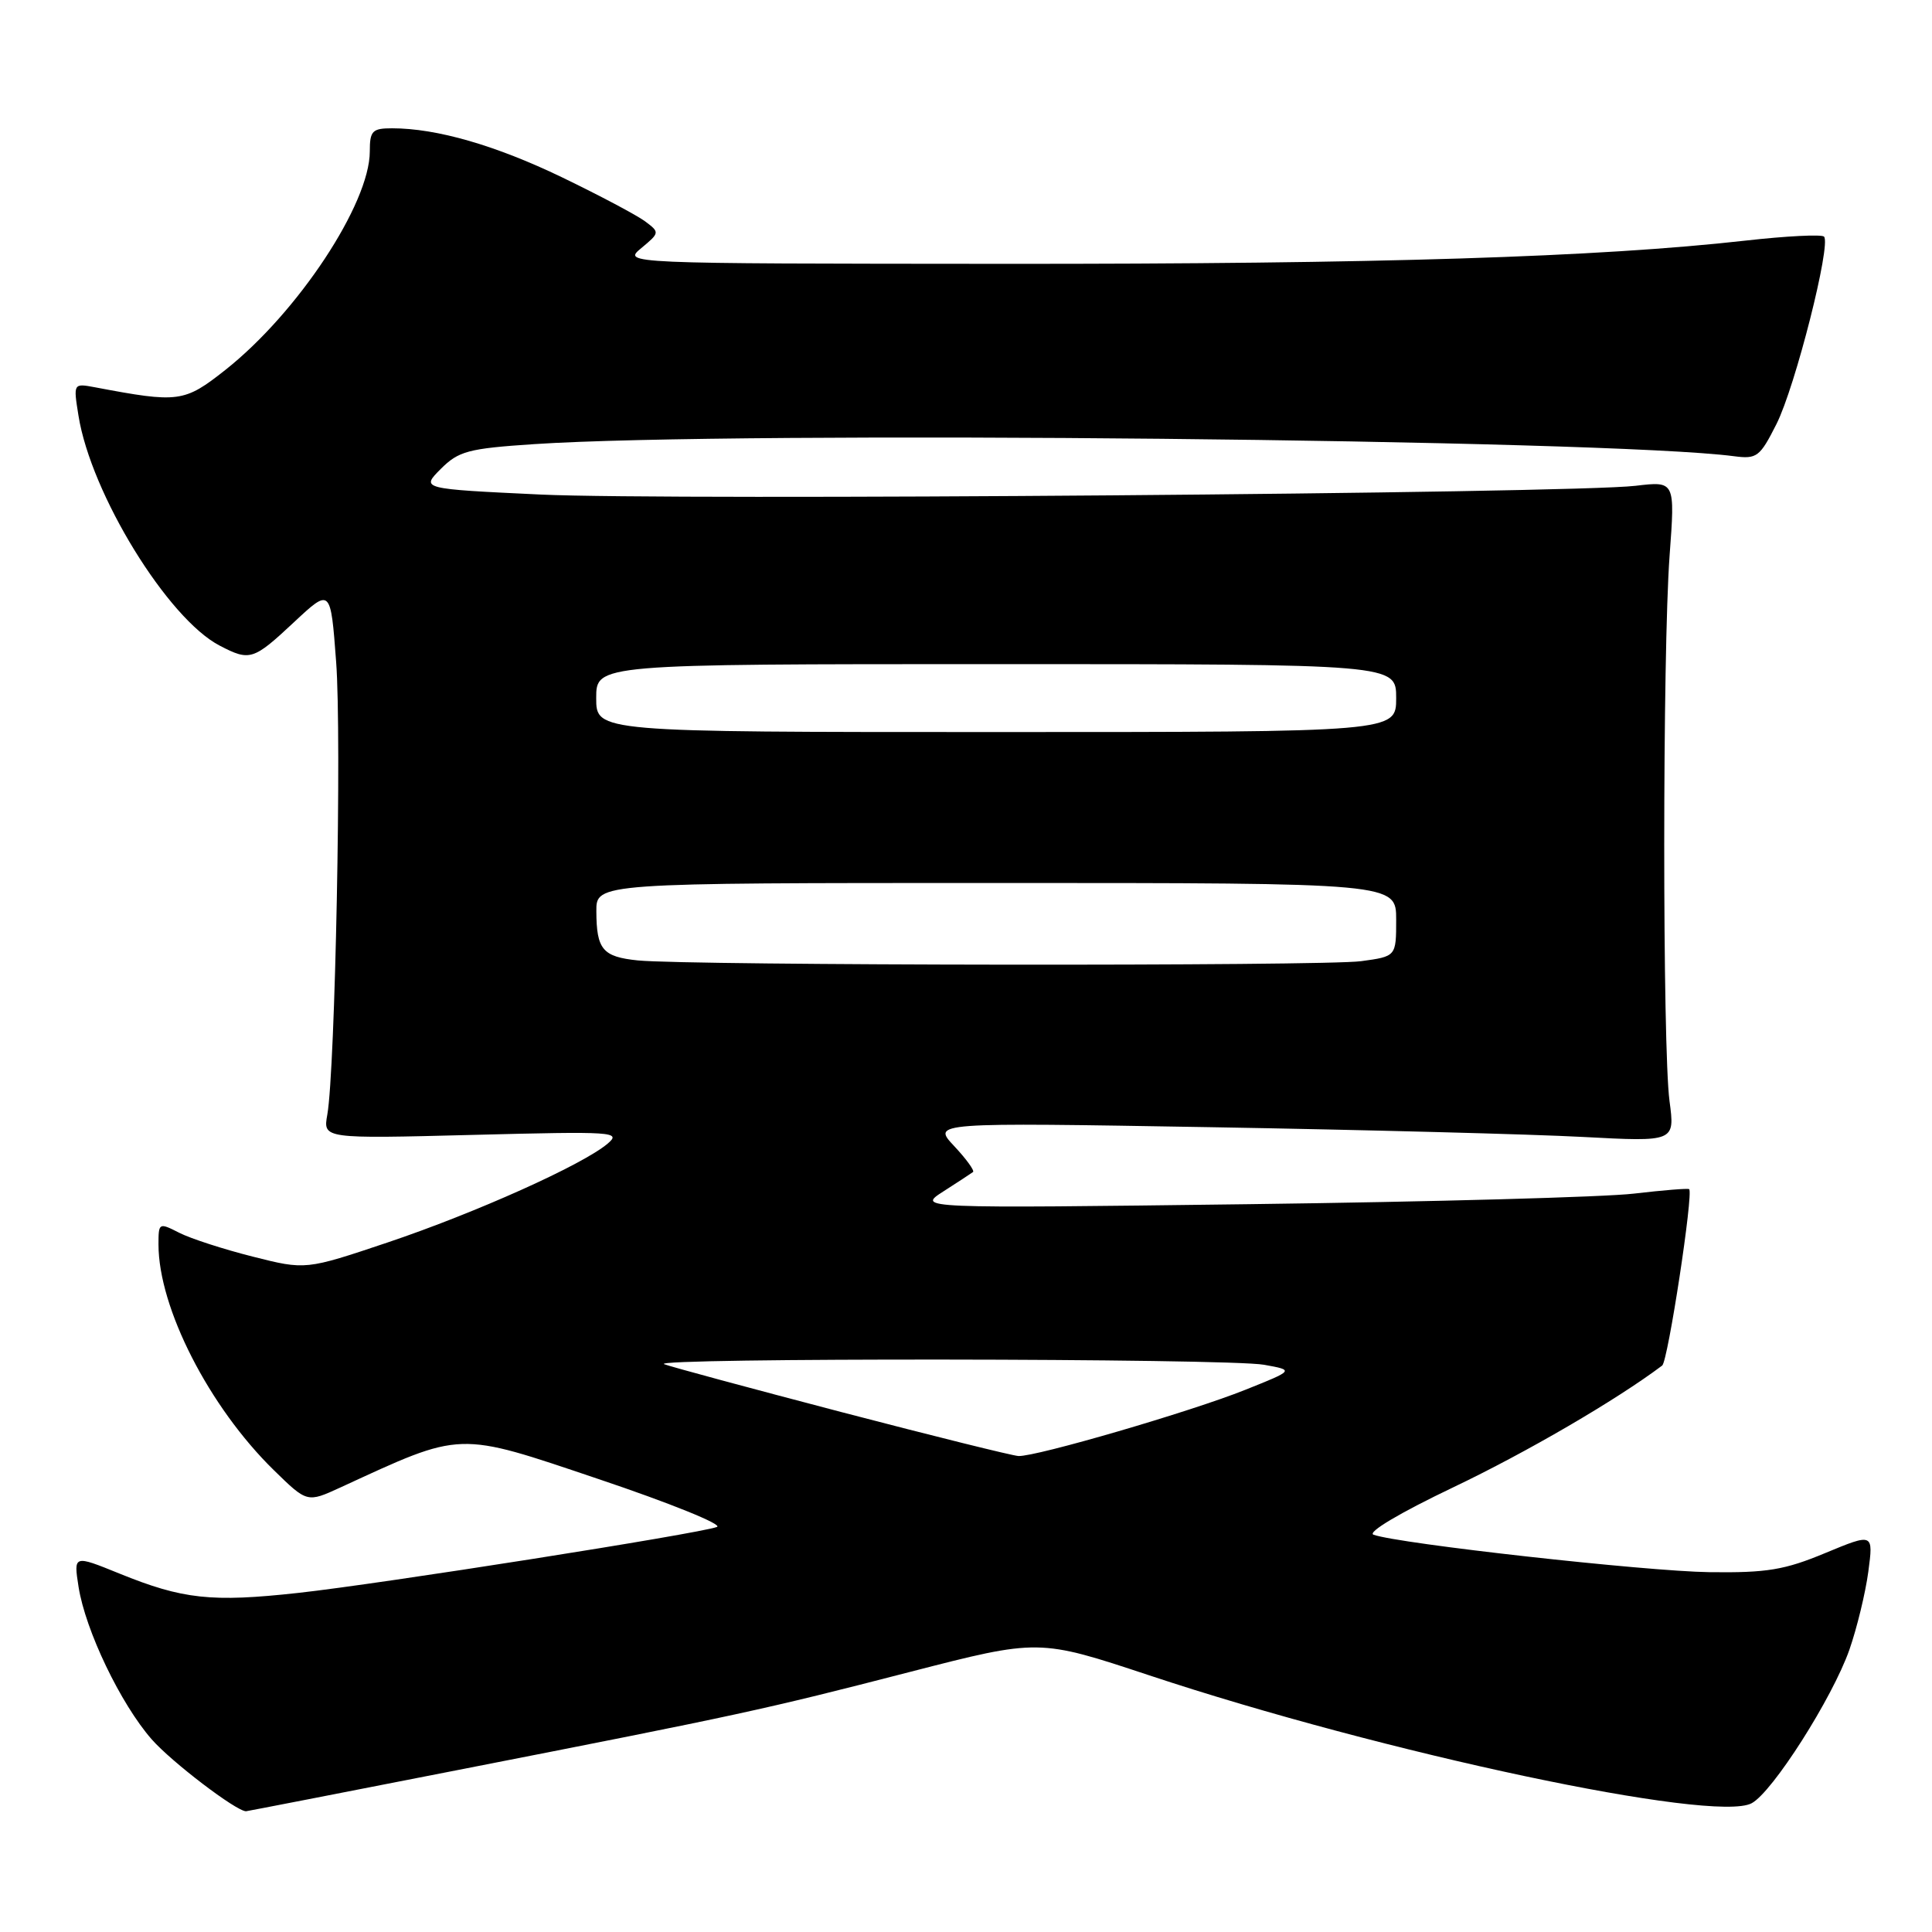 <?xml version="1.0" encoding="UTF-8" standalone="no"?>
<!DOCTYPE svg PUBLIC "-//W3C//DTD SVG 1.1//EN" "http://www.w3.org/Graphics/SVG/1.1/DTD/svg11.dtd" >
<svg xmlns="http://www.w3.org/2000/svg" xmlns:xlink="http://www.w3.org/1999/xlink" version="1.1" viewBox="0 0 256 256">
 <g >
 <path fill="currentColor"
d=" M 60.65 234.54 C 98.43 227.14 101.02 226.58 120.57 221.54 C 137.65 217.14 137.65 217.14 152.28 221.99 C 183.36 232.31 227.13 241.60 232.10 238.94 C 234.87 237.47 242.80 225.00 245.05 218.61 C 246.05 215.74 247.18 211.09 247.56 208.27 C 248.24 203.14 248.24 203.14 241.87 205.78 C 236.47 208.03 234.13 208.42 226.50 208.32 C 218.12 208.21 185.36 204.56 182.00 203.36 C 181.12 203.05 185.49 200.45 192.62 197.05 C 202.30 192.43 214.19 185.50 220.25 180.94 C 221.01 180.38 224.42 158.02 223.82 157.57 C 223.64 157.44 220.35 157.71 216.50 158.16 C 212.65 158.62 189.70 159.25 165.50 159.56 C 121.50 160.12 121.50 160.12 125.00 157.87 C 126.92 156.64 128.69 155.48 128.93 155.30 C 129.16 155.13 128.04 153.57 126.43 151.86 C 123.50 148.73 123.50 148.73 160.50 149.36 C 180.85 149.71 203.00 150.29 209.72 150.65 C 221.94 151.30 221.94 151.30 221.22 145.90 C 220.28 138.86 220.29 86.35 221.23 73.62 C 221.96 63.75 221.96 63.75 216.73 64.37 C 208.12 65.39 88.76 66.34 71.63 65.53 C 55.77 64.78 55.77 64.78 58.40 62.14 C 60.77 59.77 62.04 59.43 70.77 58.85 C 97.59 57.06 212.78 58.22 229.76 60.45 C 232.80 60.85 233.19 60.55 235.39 56.19 C 237.88 51.26 242.67 32.34 241.69 31.35 C 241.37 31.04 236.70 31.27 231.30 31.88 C 211.85 34.07 182.59 34.99 133.00 34.96 C 82.50 34.93 82.50 34.93 84.98 32.87 C 87.42 30.84 87.43 30.79 85.48 29.33 C 84.39 28.52 79.45 25.90 74.50 23.51 C 65.69 19.26 57.86 17.00 51.95 17.00 C 49.33 17.00 49.00 17.34 49.00 20.06 C 49.00 26.99 39.45 41.43 29.87 49.01 C 24.41 53.32 23.70 53.42 12.60 51.32 C 9.71 50.78 9.71 50.78 10.40 55.08 C 12.05 65.43 22.23 82.00 29.13 85.56 C 33.11 87.63 33.57 87.48 38.95 82.45 C 43.81 77.91 43.81 77.91 44.54 87.70 C 45.29 97.58 44.42 141.76 43.37 147.70 C 42.80 150.89 42.80 150.89 62.65 150.38 C 81.36 149.90 82.39 149.96 80.50 151.55 C 77.19 154.35 62.99 160.72 51.40 164.62 C 40.50 168.28 40.50 168.28 33.50 166.51 C 29.65 165.54 25.26 164.12 23.75 163.35 C 21.06 161.98 21.00 162.01 21.00 164.89 C 21.00 173.29 27.70 186.41 36.29 194.81 C 40.70 199.12 40.70 199.12 45.10 197.10 C 61.40 189.59 60.43 189.62 79.30 195.98 C 88.76 199.16 95.83 202.02 95.00 202.33 C 92.59 203.23 50.44 209.87 39.50 211.07 C 28.03 212.33 24.22 211.92 15.79 208.49 C 9.75 206.04 9.75 206.04 10.41 210.27 C 11.32 216.04 15.99 225.78 20.10 230.47 C 22.72 233.46 31.30 240.00 32.60 240.00 C 32.71 240.00 45.33 237.55 60.65 234.54 Z  M 111.50 187.11 C 99.40 183.94 88.83 181.09 88.00 180.76 C 85.84 179.90 162.71 179.97 167.50 180.84 C 171.50 181.56 171.50 181.56 165.00 184.16 C 157.82 187.04 137.25 193.04 134.95 192.93 C 134.15 192.89 123.60 190.27 111.50 187.11 Z  M 84.51 127.26 C 79.85 126.78 79.04 125.82 79.02 120.75 C 79.00 117.00 79.00 117.00 132.00 117.00 C 185.00 117.00 185.00 117.00 185.00 121.86 C 185.00 126.73 185.00 126.73 180.36 127.36 C 175.43 128.04 91.27 127.95 84.51 127.26 Z  M 79.00 92.50 C 79.00 88.00 79.00 88.00 132.00 88.00 C 185.00 88.00 185.00 88.00 185.00 92.50 C 185.00 97.00 185.00 97.00 132.00 97.00 C 79.00 97.00 79.00 97.00 79.00 92.50 Z "/>
</g>
</svg>